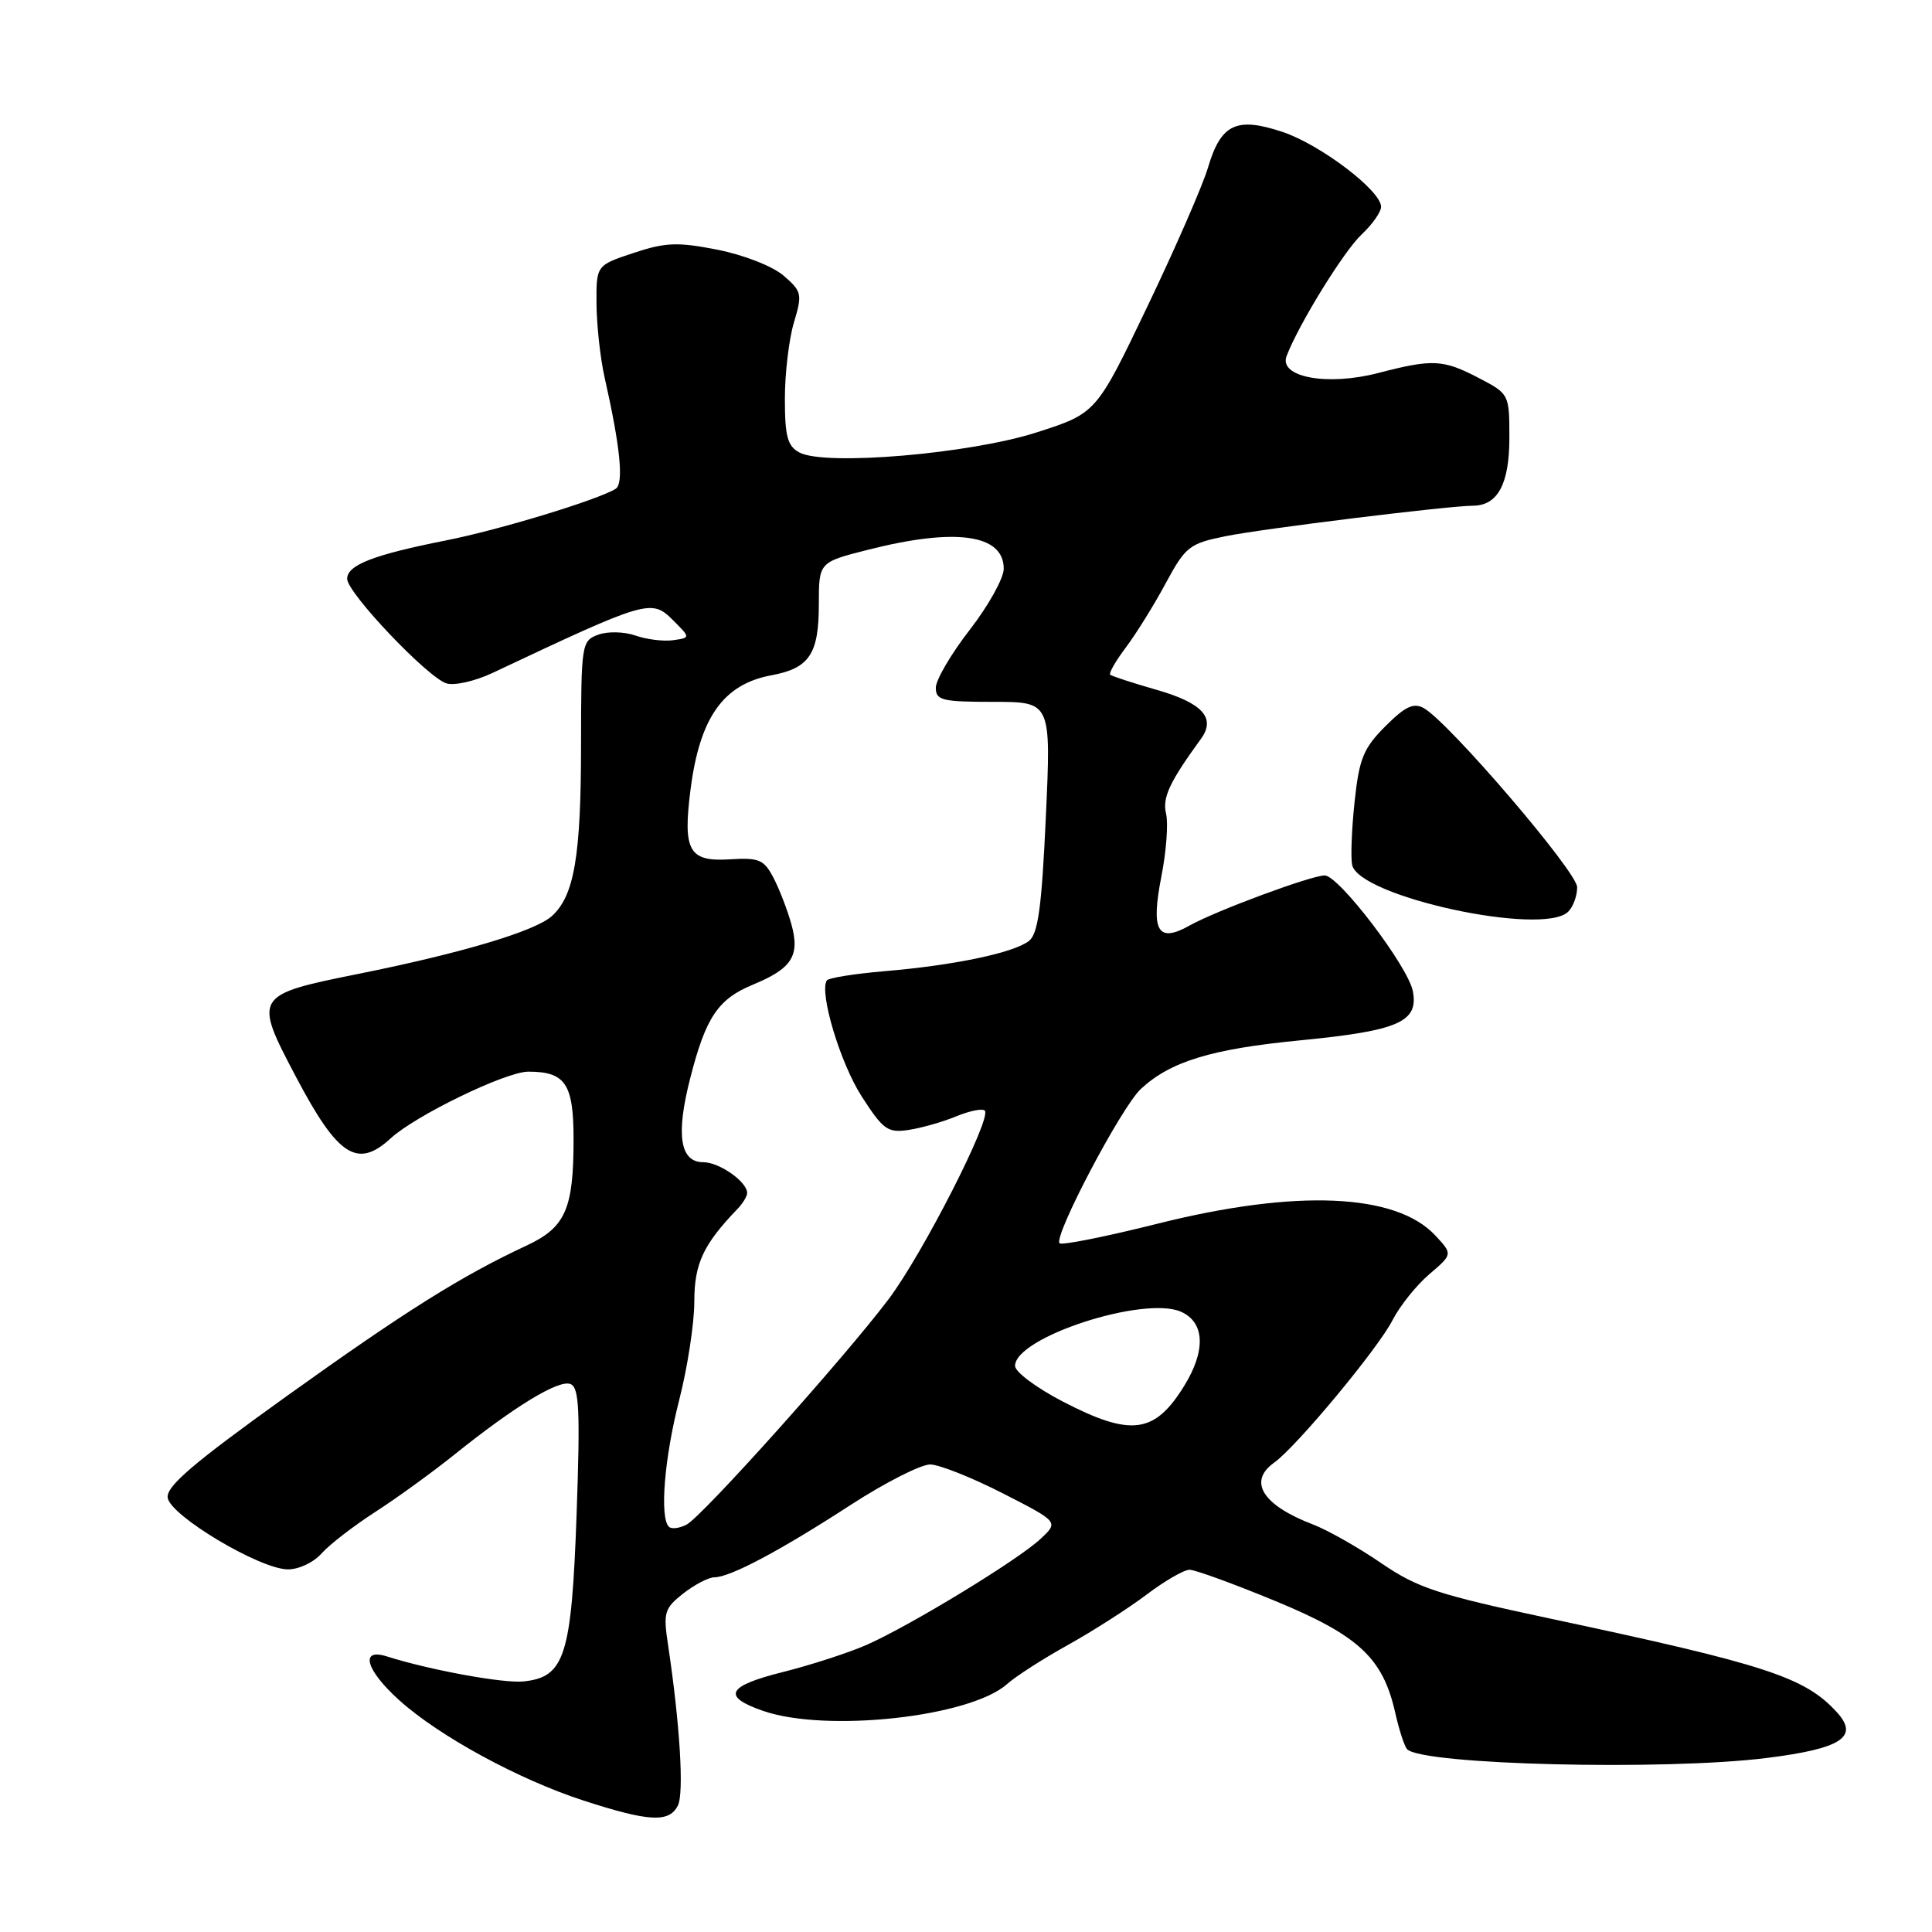 <?xml version="1.0" encoding="UTF-8" standalone="no"?>
<!DOCTYPE svg PUBLIC "-//W3C//DTD SVG 1.1//EN" "http://www.w3.org/Graphics/SVG/1.1/DTD/svg11.dtd" >
<svg xmlns="http://www.w3.org/2000/svg" xmlns:xlink="http://www.w3.org/1999/xlink" version="1.1" viewBox="0 0 256 256">
 <g >
 <path fill="currentColor"
d=" M 89.82 239.25 C 90.66 237.61 90.09 228.40 88.51 217.89 C 87.87 213.67 88.04 213.11 90.54 211.14 C 92.04 209.97 93.90 209.00 94.67 209.00 C 96.74 209.00 103.41 205.46 112.78 199.37 C 117.34 196.42 122.07 194.02 123.28 194.05 C 124.50 194.08 128.82 195.80 132.89 197.88 C 140.28 201.66 140.28 201.66 137.89 203.90 C 134.92 206.69 120.62 215.40 114.82 217.96 C 112.44 219.00 107.44 220.63 103.71 221.56 C 96.33 223.41 95.62 224.79 101.08 226.69 C 109.45 229.61 128.56 227.52 133.45 223.14 C 134.58 222.13 138.20 219.80 141.50 217.97 C 144.80 216.13 149.48 213.14 151.89 211.32 C 154.31 209.49 156.89 208.00 157.62 208.00 C 158.36 208.00 163.46 209.86 168.96 212.13 C 180.05 216.71 183.25 219.69 184.88 226.97 C 185.40 229.27 186.11 231.44 186.46 231.79 C 188.52 233.85 220.49 234.63 234.03 232.95 C 243.97 231.71 246.37 230.17 243.43 226.92 C 239.20 222.25 234.12 220.58 205.50 214.49 C 190.52 211.30 187.85 210.43 183.00 207.11 C 179.97 205.04 175.93 202.75 174.00 202.01 C 167.30 199.45 165.32 196.31 168.83 193.81 C 171.80 191.69 182.58 178.71 184.50 174.96 C 185.47 173.06 187.67 170.31 189.38 168.85 C 192.50 166.19 192.50 166.19 190.17 163.69 C 184.95 158.11 171.76 157.55 153.44 162.13 C 146.56 163.86 140.69 165.03 140.40 164.74 C 139.54 163.88 148.59 146.69 151.16 144.30 C 155.08 140.65 160.52 138.99 172.30 137.85 C 185.31 136.58 187.99 135.41 187.21 131.34 C 186.59 128.06 177.40 116.00 175.53 116.00 C 173.75 116.00 161.12 120.68 157.66 122.62 C 153.40 125.02 152.46 123.41 153.89 116.13 C 154.54 112.83 154.82 109.10 154.51 107.82 C 154.00 105.69 154.95 103.65 159.14 97.89 C 161.14 95.14 159.34 93.15 153.30 91.42 C 150.11 90.50 147.32 89.60 147.11 89.40 C 146.90 89.21 147.83 87.58 149.19 85.78 C 150.55 83.97 152.92 80.16 154.46 77.29 C 157.09 72.42 157.60 72.02 162.39 71.05 C 167.39 70.04 191.85 67.03 195.18 67.01 C 198.46 66.99 200.00 64.12 200.00 58.03 C 200.00 52.24 199.98 52.19 195.97 50.10 C 191.20 47.61 189.84 47.55 182.60 49.43 C 175.87 51.18 169.41 49.98 170.48 47.18 C 172.07 42.99 178.07 33.27 180.41 31.08 C 181.84 29.74 183.00 28.09 183.00 27.40 C 183.00 25.26 174.94 19.14 169.91 17.47 C 163.83 15.45 161.78 16.43 160.07 22.19 C 159.37 24.56 155.75 32.86 152.03 40.62 C 145.27 54.75 145.27 54.75 137.38 57.29 C 128.51 60.14 109.32 61.77 105.93 59.96 C 104.35 59.12 104.00 57.83 104.00 52.83 C 104.00 49.48 104.54 44.93 105.20 42.73 C 106.33 38.97 106.25 38.61 103.82 36.52 C 102.37 35.27 98.55 33.78 95.07 33.09 C 89.77 32.05 88.18 32.11 83.94 33.52 C 79.00 35.16 79.00 35.16 79.04 40.33 C 79.07 43.17 79.55 47.52 80.11 50.00 C 82.19 59.20 82.68 64.08 81.58 64.77 C 79.20 66.24 66.15 70.22 59.04 71.62 C 49.47 73.52 46.00 74.87 46.00 76.70 C 46.00 78.55 56.63 89.75 59.15 90.55 C 60.20 90.88 62.95 90.26 65.28 89.16 C 85.83 79.47 86.32 79.32 89.20 82.20 C 91.50 84.50 91.50 84.50 89.19 84.83 C 87.92 85.01 85.67 84.73 84.19 84.21 C 82.68 83.69 80.50 83.64 79.24 84.11 C 77.07 84.91 77.00 85.35 76.99 98.72 C 76.99 113.45 76.09 118.70 73.13 121.38 C 70.92 123.38 61.27 126.27 47.51 129.04 C 33.64 131.83 33.56 131.97 39.24 142.73 C 44.77 153.22 47.35 154.89 51.75 150.85 C 55.06 147.80 67.03 142.00 70.00 142.00 C 74.93 142.00 76.00 143.61 76.00 150.97 C 76.00 160.22 74.93 162.64 69.76 165.05 C 61.17 169.05 53.68 173.75 37.98 185.00 C 25.62 193.86 22.00 196.95 22.22 198.46 C 22.56 200.83 34.33 207.87 38.10 207.95 C 39.54 207.98 41.53 207.05 42.60 205.85 C 43.64 204.67 46.86 202.19 49.74 200.33 C 52.63 198.47 57.35 195.04 60.24 192.72 C 68.19 186.34 74.02 182.79 75.58 183.39 C 76.75 183.84 76.89 186.82 76.40 200.72 C 75.73 219.45 74.84 222.24 69.35 222.80 C 66.68 223.07 56.91 221.28 51.25 219.48 C 47.64 218.34 48.47 221.29 52.87 225.26 C 58.16 230.04 68.74 235.80 77.34 238.59 C 86.02 241.40 88.65 241.54 89.82 239.25 Z  M 207.80 120.80 C 208.46 120.14 208.99 118.68 208.98 117.55 C 208.96 115.51 191.98 95.69 188.66 93.83 C 187.31 93.08 186.20 93.60 183.57 96.23 C 180.67 99.13 180.10 100.52 179.50 106.15 C 179.11 109.76 178.96 113.55 179.16 114.58 C 179.97 118.80 204.48 124.12 207.80 120.80 Z  M 88.63 202.30 C 87.39 201.06 88.03 193.19 90.00 185.50 C 91.10 181.20 92.00 175.34 92.00 172.47 C 92.00 167.44 93.18 164.91 97.73 160.18 C 98.43 159.45 99.00 158.51 99.00 158.08 C 99.00 156.59 95.32 154.00 93.19 154.00 C 90.10 154.00 89.53 150.37 91.46 142.86 C 93.52 134.79 95.14 132.38 99.77 130.47 C 104.93 128.34 106.02 126.65 104.87 122.49 C 104.36 120.63 103.29 117.86 102.51 116.35 C 101.23 113.89 100.60 113.62 96.63 113.87 C 91.29 114.19 90.47 112.73 91.49 104.69 C 92.70 95.10 95.83 90.66 102.21 89.48 C 107.24 88.55 108.50 86.67 108.50 80.08 C 108.50 74.50 108.50 74.50 115.00 72.85 C 126.61 69.90 133.00 70.79 133.00 75.36 C 133.00 76.62 130.97 80.26 128.50 83.45 C 126.03 86.63 124.00 90.09 124.00 91.12 C 124.00 92.80 124.83 93.00 131.64 93.00 C 139.28 93.00 139.28 93.00 138.58 108.25 C 138.03 120.26 137.55 123.75 136.33 124.69 C 134.29 126.26 126.42 127.91 117.29 128.68 C 113.24 129.02 109.76 129.58 109.55 129.92 C 108.54 131.55 111.34 140.86 114.16 145.25 C 117.03 149.71 117.62 150.14 120.41 149.72 C 122.11 149.46 124.95 148.65 126.71 147.92 C 128.48 147.19 130.18 146.85 130.49 147.16 C 131.46 148.12 122.25 166.17 117.75 172.14 C 111.93 179.87 93.10 200.88 90.99 202.01 C 90.04 202.51 88.98 202.65 88.63 202.30 Z  M 140.84 185.72 C 137.35 183.91 134.50 181.79 134.50 180.99 C 134.50 177.19 151.67 171.62 156.53 173.83 C 159.65 175.25 159.79 178.98 156.91 183.64 C 152.99 189.99 149.87 190.40 140.84 185.72 Z "/>
</g>
</svg>